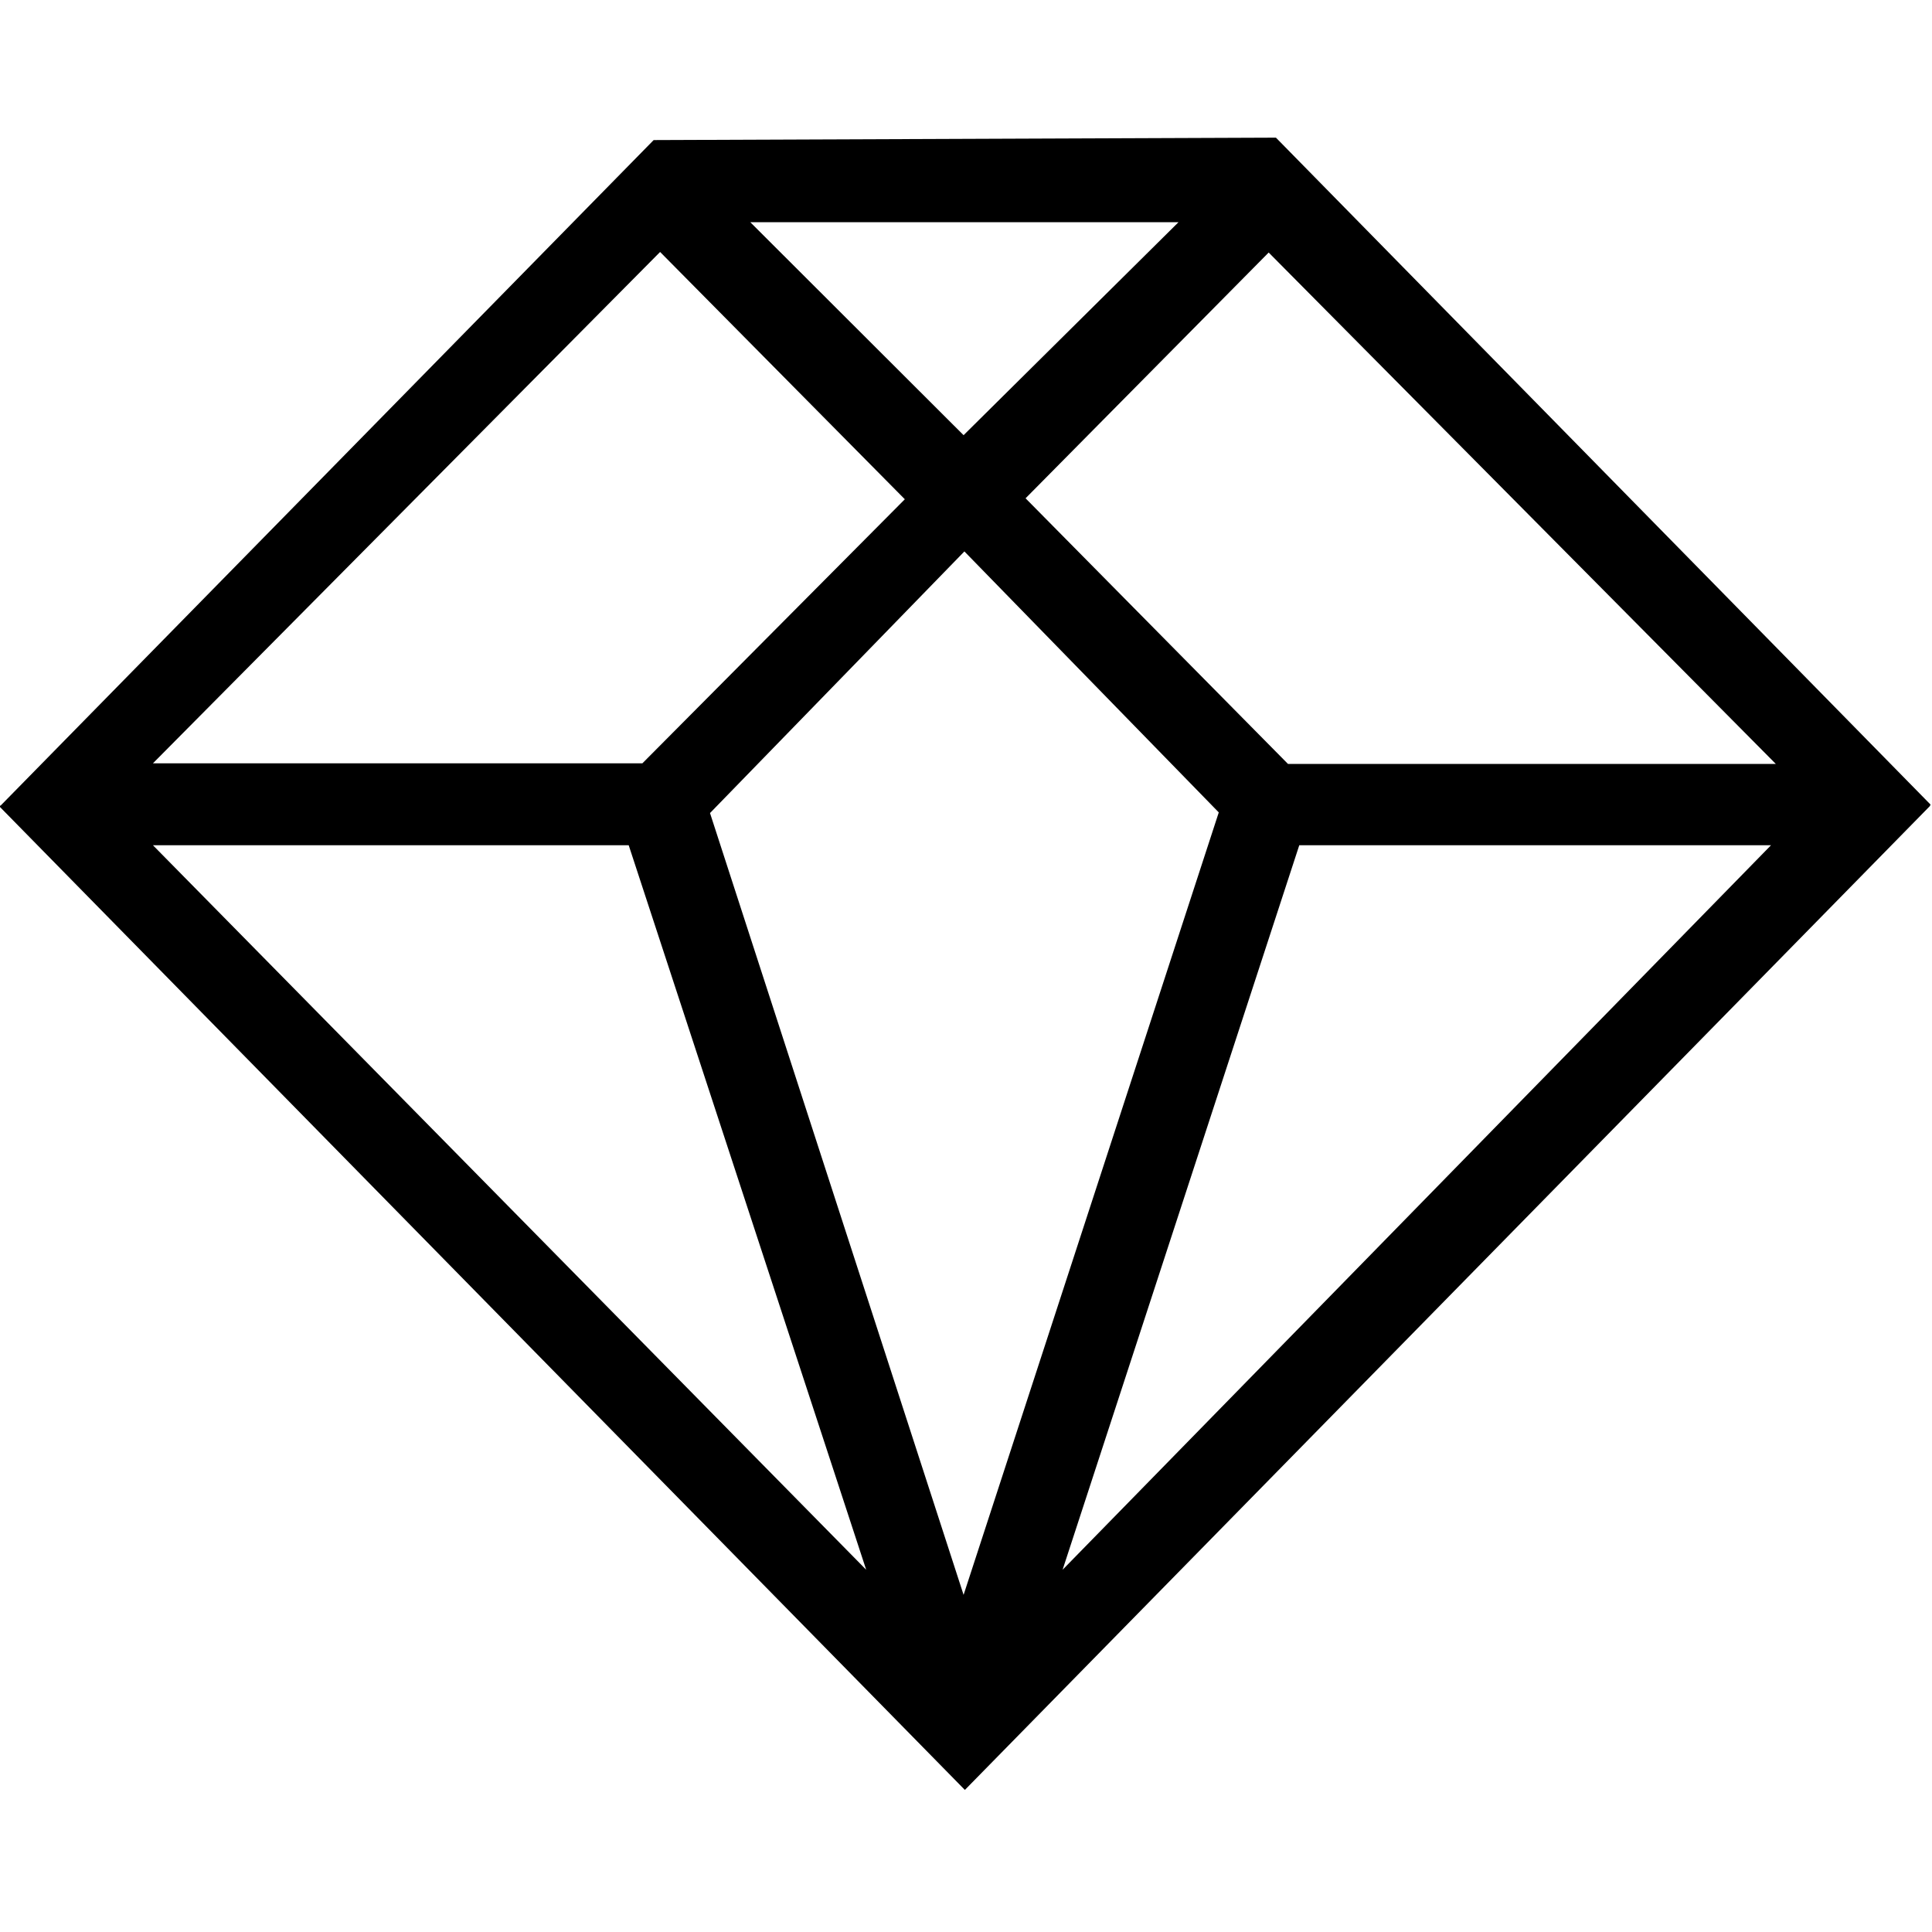<svg viewBox="0 0 24 24" xmlns="http://www.w3.org/2000/svg"><path d="M8.12 1.74L.01 10.005l-.02.01 11.986 12.21 .01.01 11.986-12.22 .01-.02L15.86 1.72l-.01-.01Zm1.2 1.02h5.32l-2.67 2.646Zm3.42 3.43l3.02-3.053L22.06 9.49h-6.06ZM8.2 3.13l3.04 3.072 -3.26 3.28H1.9Zm.62 6.97l3.16-3.25 3.16 3.242 -3.17 9.72Zm7.32.4H22L13.2 19.5Zm-14.24 0H7.81l2.95 9Z"/></svg>